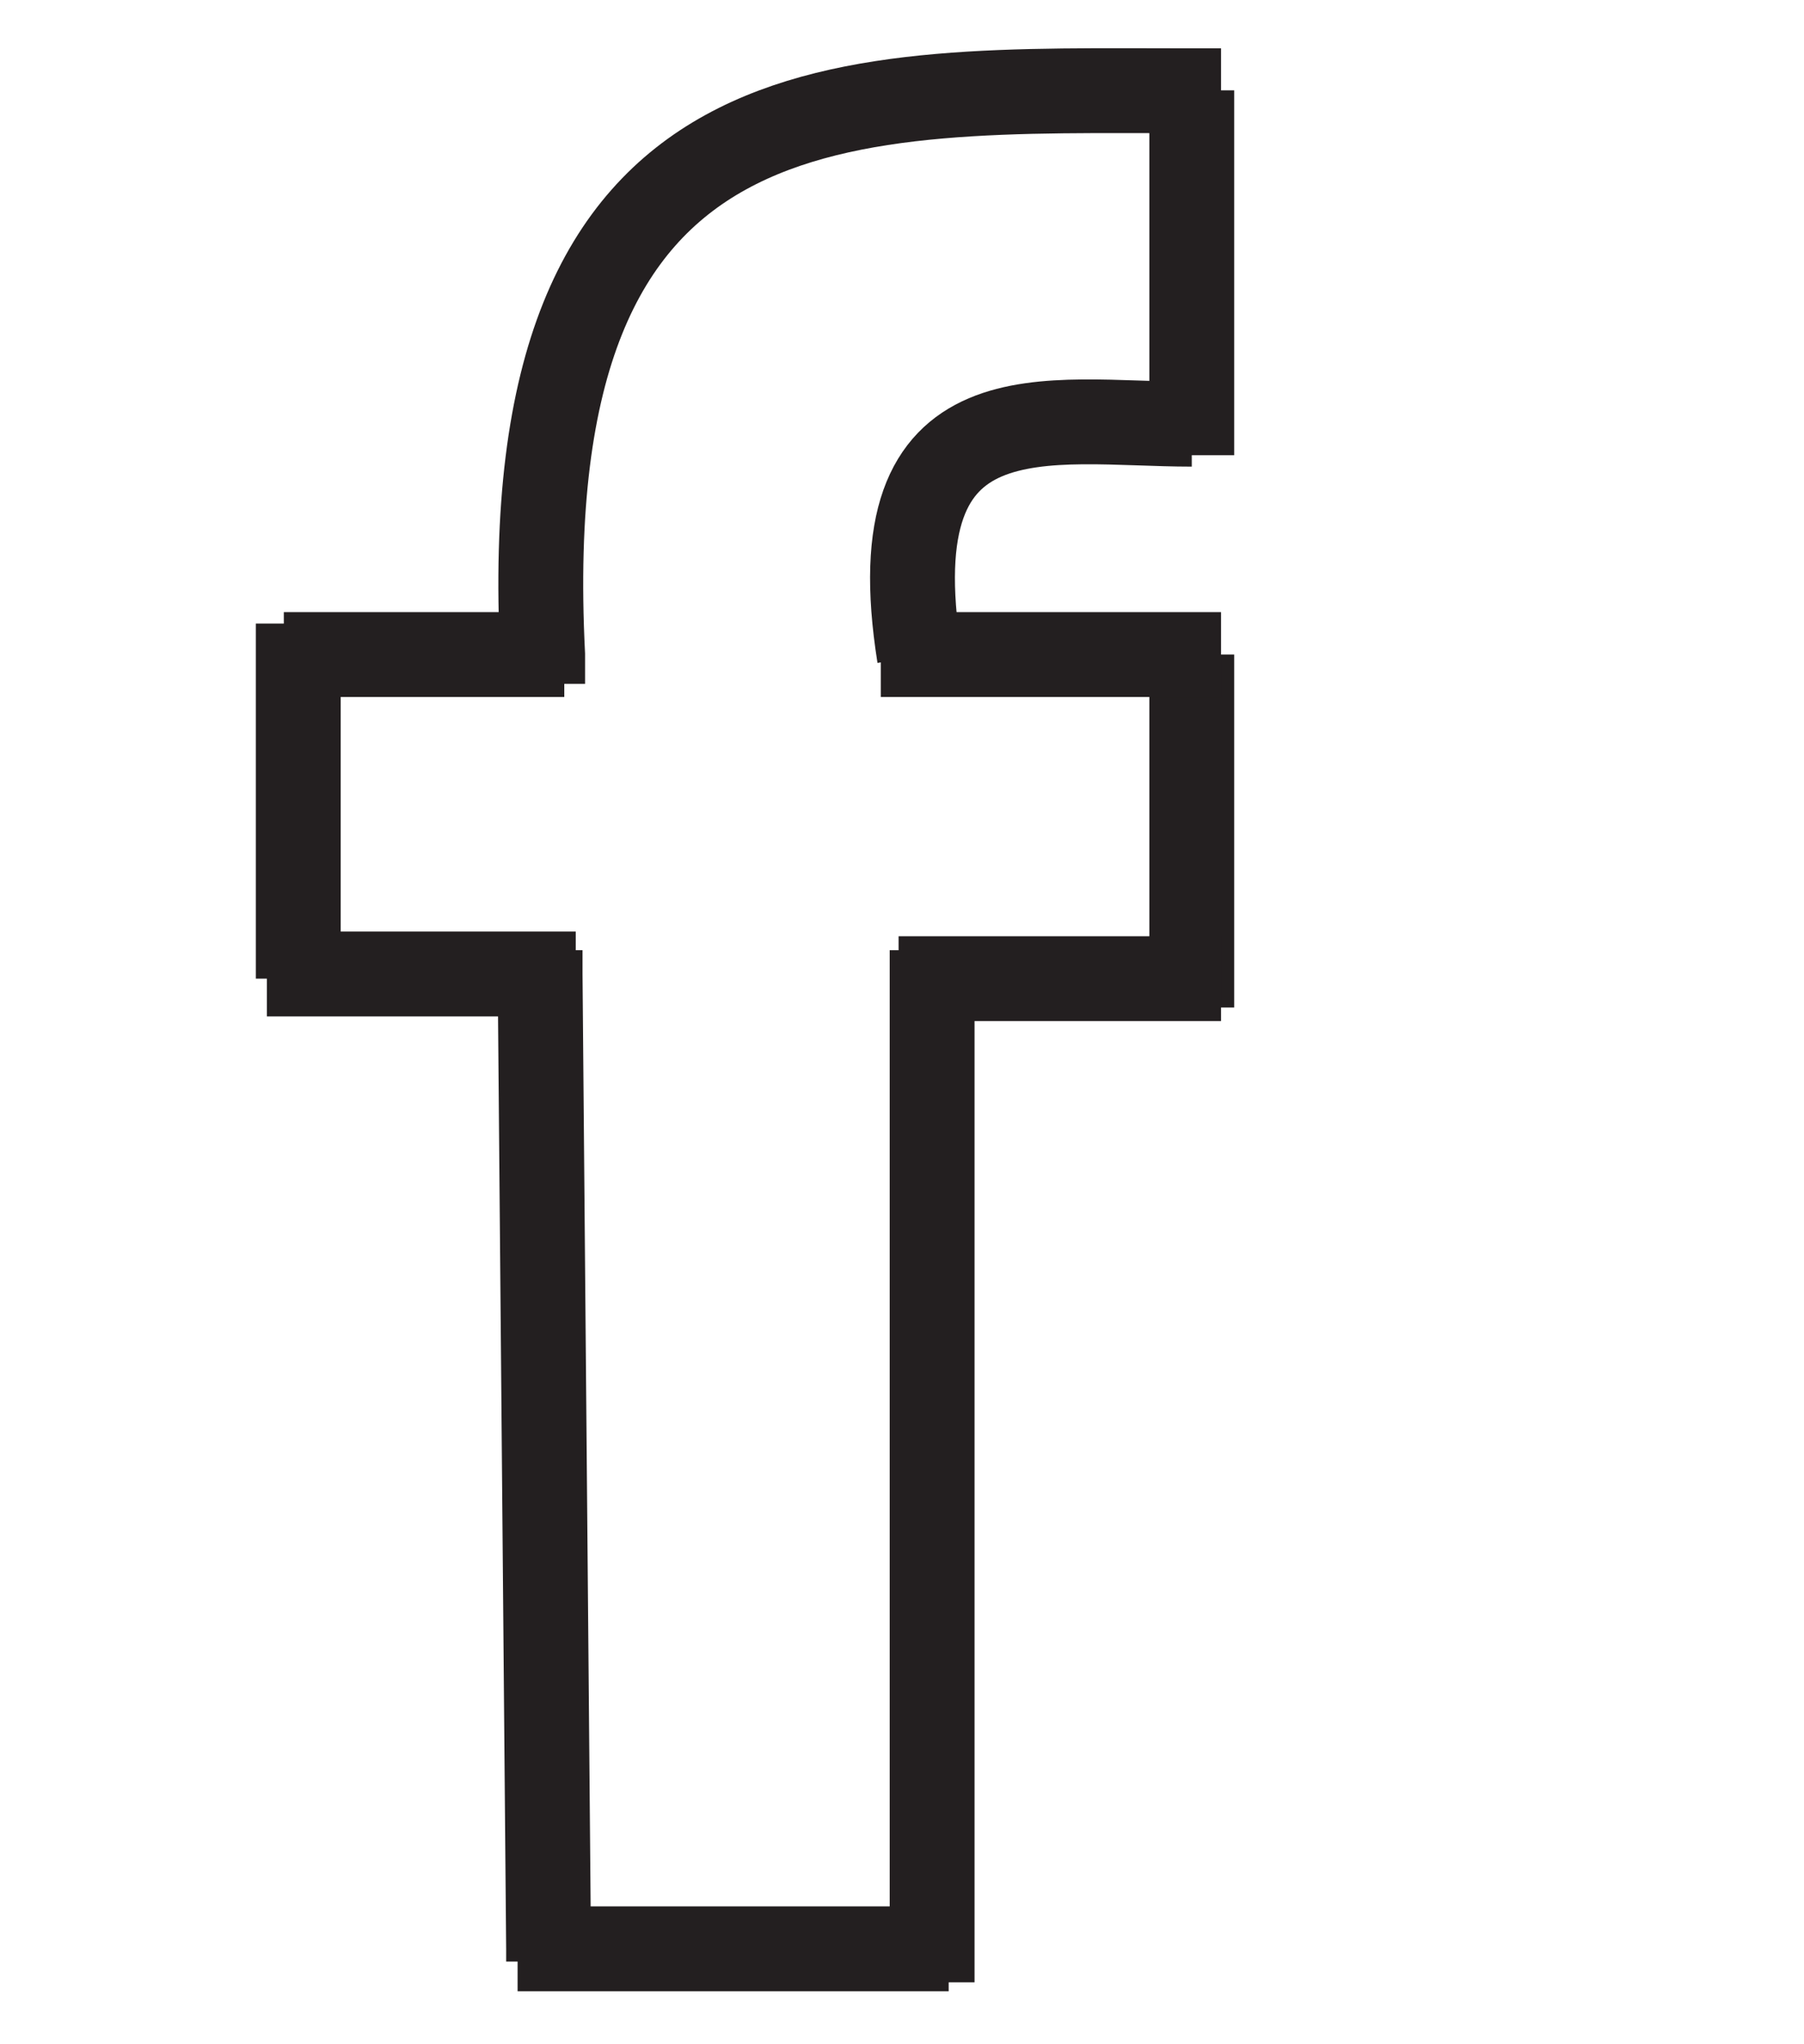 <svg id="Layer_1" data-name="Layer 1" xmlns="http://www.w3.org/2000/svg" viewBox="0 0 42.52 48.19"><defs><style>.cls-1{fill:none;stroke:#231f20;stroke-miterlimit:10;stroke-width:2px;}</style></defs><title>footer_bb_fb</title><polyline class="cls-1" points="28.09 15.43 28.09 23.07 28.09 23.75"/><polyline class="cls-1" points="12.73 22.4 12.73 22.96 12.93 45.94 12.93 46.24"/><polyline class="cls-1" points="12.2 45.94 12.93 45.94 21.97 45.94 22.36 45.94"/><polyline class="cls-1" points="21.97 22.4 21.97 23.07 21.97 45.94 21.97 46.73"/><polyline class="cls-1" points="21.18 23.07 21.97 23.07 28.09 23.07 28.78 23.07"/><polyline class="cls-1" points="20.76 15.43 21.67 15.43 28.09 15.43 28.78 15.43"/><polyline class="cls-1" points="6.69 15.43 7.03 15.43 12.79 15.43 13.3 15.43"/><polyline class="cls-1" points="7.03 14.7 7.03 15.43 7.03 22.96 7.03 23.07"/><polyline class="cls-1" points="13.57 22.96 12.73 22.96 7.03 22.96 6.29 22.96"/><path class="cls-1" d="M28.78,2.14h-.69c-8.19,0-16-.57-15.3,13.29,0,.22,0,.45,0,.69"/><path class="cls-1" d="M28.09,10c-3.38,0-7.45-1-6.42,5.47"/><polyline class="cls-1" points="28.09 2.13 28.09 2.14 28.09 9.96 28.09 10.73"/></svg>
